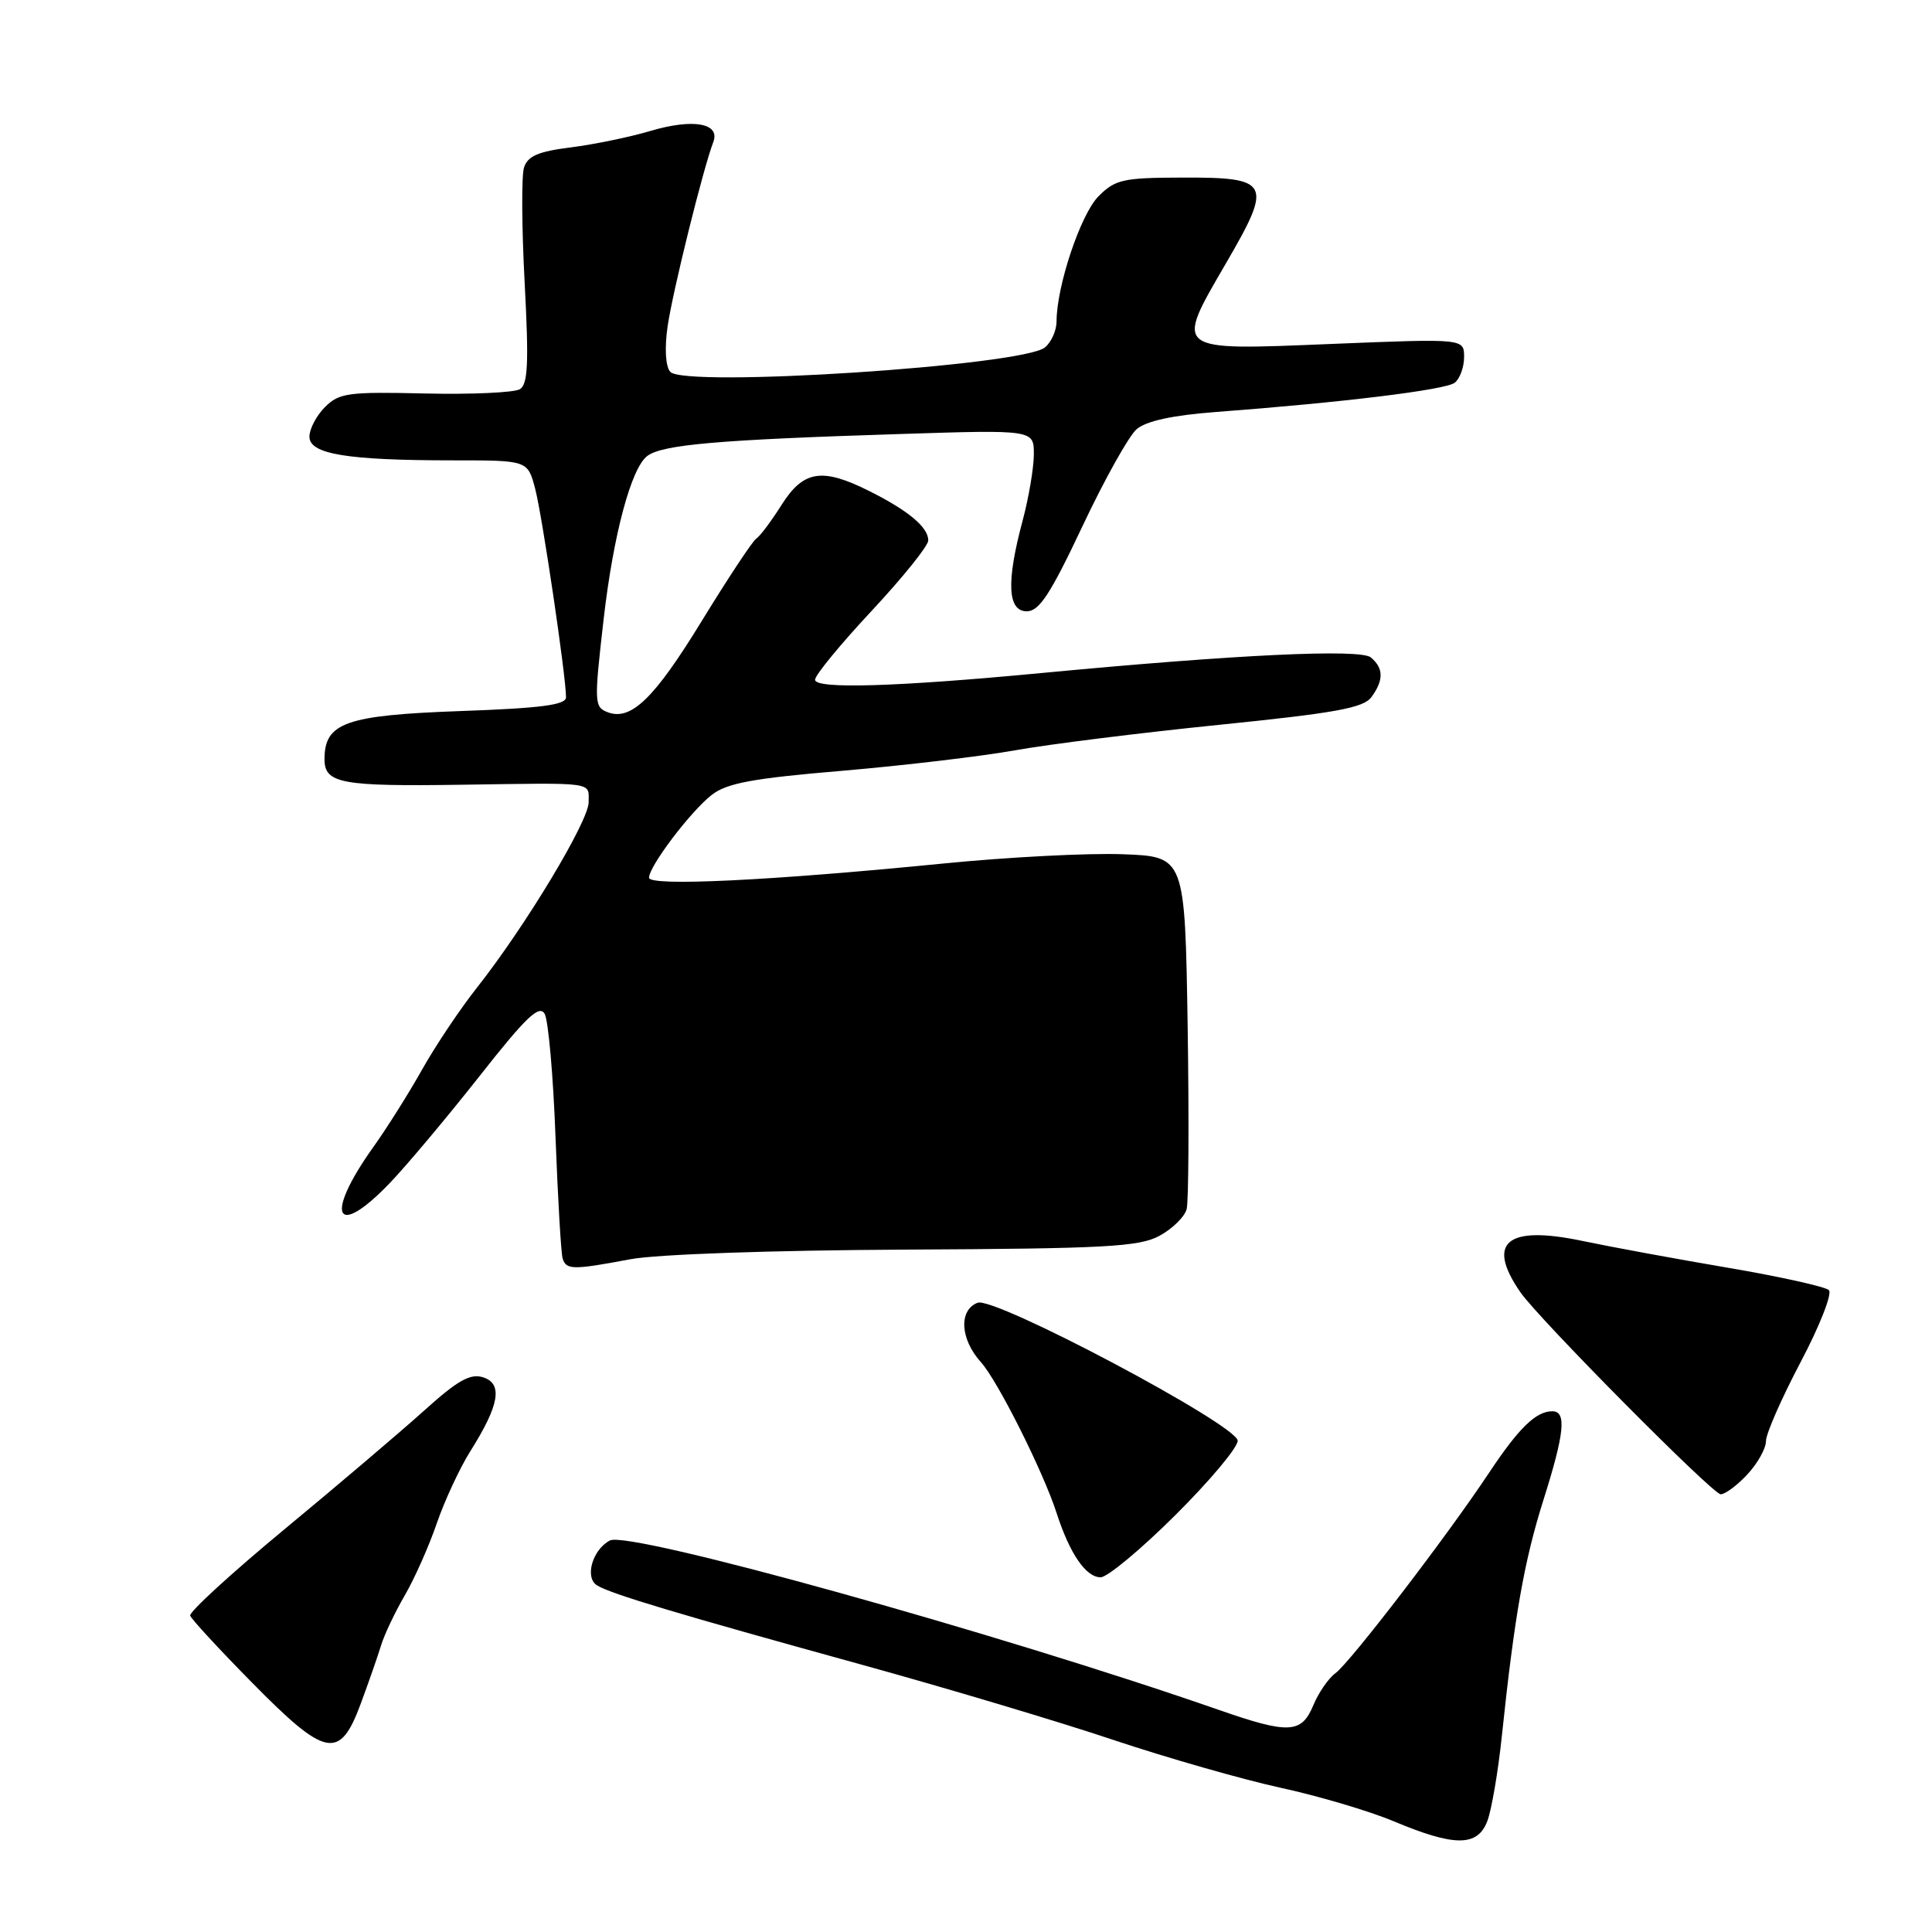 <?xml version="1.0" encoding="UTF-8" standalone="no"?>
<!DOCTYPE svg PUBLIC "-//W3C//DTD SVG 1.1//EN" "http://www.w3.org/Graphics/SVG/1.1/DTD/svg11.dtd" >
<svg xmlns="http://www.w3.org/2000/svg" xmlns:xlink="http://www.w3.org/1999/xlink" version="1.1" viewBox="0 0 256 256">
 <g >
 <path fill="currentColor"
d=" M 197.08 241.30 C 197.64 239.82 198.51 234.75 199.00 230.05 C 200.67 214.16 201.96 206.86 204.48 198.86 C 207.31 189.92 207.61 187.00 205.69 187.00 C 203.52 187.00 201.26 189.20 197.28 195.19 C 191.71 203.59 178.88 220.31 176.95 221.71 C 176.03 222.38 174.71 224.29 174.02 225.96 C 172.46 229.72 170.77 229.80 161.50 226.57 C 132.37 216.42 83.37 202.79 80.82 204.12 C 78.50 205.33 77.44 209.04 79.11 210.07 C 80.93 211.20 89.89 213.88 114.00 220.53 C 125.28 223.64 140.35 228.14 147.50 230.54 C 154.65 232.93 164.62 235.78 169.65 236.88 C 174.68 237.97 181.43 239.97 184.65 241.32 C 192.76 244.72 195.78 244.71 197.08 241.30 Z  M 47.80 225.75 C 48.87 222.86 50.08 219.38 50.50 218.00 C 50.92 216.62 52.32 213.66 53.62 211.42 C 54.93 209.18 56.85 204.85 57.89 201.81 C 58.94 198.77 60.95 194.46 62.36 192.23 C 66.17 186.18 66.66 183.34 64.01 182.50 C 62.31 181.96 60.63 182.91 56.18 186.93 C 53.05 189.74 44.74 196.81 37.70 202.63 C 30.67 208.45 25.04 213.61 25.20 214.08 C 25.37 214.56 29.06 218.56 33.41 222.97 C 43.19 232.91 45.02 233.26 47.80 225.75 Z  M 155.73 200.77 C 160.28 196.25 164.00 191.81 164.00 190.91 C 164.00 188.85 131.80 171.76 129.54 172.62 C 127.01 173.60 127.22 177.44 129.98 180.50 C 132.19 182.94 138.25 195.03 140.01 200.50 C 141.75 205.88 143.89 209.00 145.84 209.00 C 146.73 209.00 151.18 205.30 155.73 200.77 Z  M 231.55 195.35 C 232.90 193.90 234.00 191.92 234.00 190.95 C 234.00 189.98 236.07 185.27 238.59 180.49 C 241.12 175.70 242.80 171.41 242.34 170.95 C 241.88 170.50 235.88 169.16 229.00 167.99 C 222.12 166.82 213.43 165.22 209.68 164.43 C 199.64 162.32 196.88 164.60 201.46 171.23 C 203.89 174.75 226.94 198.00 228.00 198.00 C 228.60 198.00 230.20 196.81 231.55 195.35 Z  M 83.50 166.86 C 87.00 166.20 102.20 165.67 120.00 165.58 C 146.44 165.45 150.92 165.21 153.62 163.76 C 155.34 162.83 156.97 161.24 157.24 160.21 C 157.50 159.18 157.56 148.25 157.37 135.92 C 157.01 113.50 157.01 113.50 148.75 113.19 C 144.21 113.02 133.53 113.57 125.00 114.42 C 102.01 116.70 86.00 117.47 86.00 116.30 C 86.00 114.79 91.46 107.57 94.28 105.35 C 96.29 103.77 99.66 103.14 111.64 102.13 C 119.81 101.43 130.10 100.21 134.50 99.42 C 138.90 98.63 151.03 97.11 161.47 96.05 C 176.95 94.48 180.67 93.81 181.72 92.37 C 183.37 90.12 183.34 88.53 181.64 87.11 C 180.23 85.95 163.79 86.73 138.00 89.18 C 118.73 91.01 108.00 91.33 108.00 90.07 C 108.00 89.46 111.38 85.35 115.50 80.94 C 119.62 76.52 123.00 72.33 123.00 71.61 C 123.00 69.87 120.40 67.69 115.29 65.12 C 108.94 61.92 106.47 62.30 103.55 66.92 C 102.19 69.07 100.69 71.07 100.21 71.37 C 99.73 71.67 96.45 76.63 92.92 82.39 C 86.67 92.59 83.60 95.55 80.51 94.37 C 78.74 93.68 78.71 93.14 79.99 82.00 C 81.28 70.81 83.65 61.98 85.78 60.41 C 87.81 58.91 95.17 58.27 119.25 57.51 C 137.00 56.94 137.00 56.94 136.99 60.22 C 136.98 62.02 136.31 65.97 135.50 69.00 C 133.32 77.12 133.50 81.00 136.06 81.00 C 137.70 81.00 139.19 78.72 143.42 69.75 C 146.34 63.56 149.57 57.77 150.61 56.87 C 151.87 55.79 155.35 55.03 161.00 54.60 C 177.92 53.33 191.53 51.66 192.75 50.72 C 193.44 50.19 194.00 48.65 194.00 47.31 C 194.00 44.86 194.00 44.86 176.52 45.57 C 155.32 46.44 155.61 46.66 162.51 34.78 C 168.67 24.18 168.31 23.49 156.63 23.53 C 148.79 23.55 147.77 23.78 145.54 26.03 C 143.19 28.40 140.00 37.92 140.00 42.59 C 140.00 43.78 139.31 45.33 138.47 46.03 C 135.51 48.48 90.58 51.40 88.80 49.26 C 88.18 48.52 88.05 46.10 88.46 43.26 C 89.11 38.71 93.17 22.32 94.51 18.84 C 95.48 16.31 91.85 15.67 86.15 17.36 C 83.43 18.17 78.70 19.14 75.64 19.53 C 71.32 20.07 69.92 20.67 69.43 22.21 C 69.09 23.30 69.13 30.16 69.52 37.47 C 70.08 48.07 69.96 50.91 68.89 51.57 C 68.15 52.02 62.50 52.28 56.34 52.14 C 46.15 51.90 44.94 52.06 43.06 53.94 C 41.93 55.07 41.00 56.84 41.00 57.86 C 41.00 60.18 45.99 61.00 60.10 61.00 C 69.92 61.00 69.92 61.00 70.91 64.75 C 71.85 68.33 75.00 89.61 75.00 92.39 C 75.00 93.41 71.70 93.84 60.98 94.22 C 45.81 94.77 43.00 95.76 43.00 100.59 C 43.00 103.82 45.17 104.22 61.34 103.98 C 79.04 103.72 78.00 103.57 78.00 106.30 C 78.00 108.82 69.57 122.81 63.18 130.89 C 60.97 133.69 57.70 138.57 55.92 141.74 C 54.14 144.91 51.23 149.53 49.46 152.00 C 42.94 161.14 44.41 164.31 51.66 156.75 C 53.90 154.41 59.23 148.06 63.51 142.63 C 69.70 134.76 71.46 133.08 72.17 134.34 C 72.66 135.21 73.31 142.58 73.61 150.71 C 73.92 158.84 74.34 166.06 74.55 166.75 C 75.02 168.28 75.90 168.29 83.50 166.86 Z "/>
</g>
</svg>